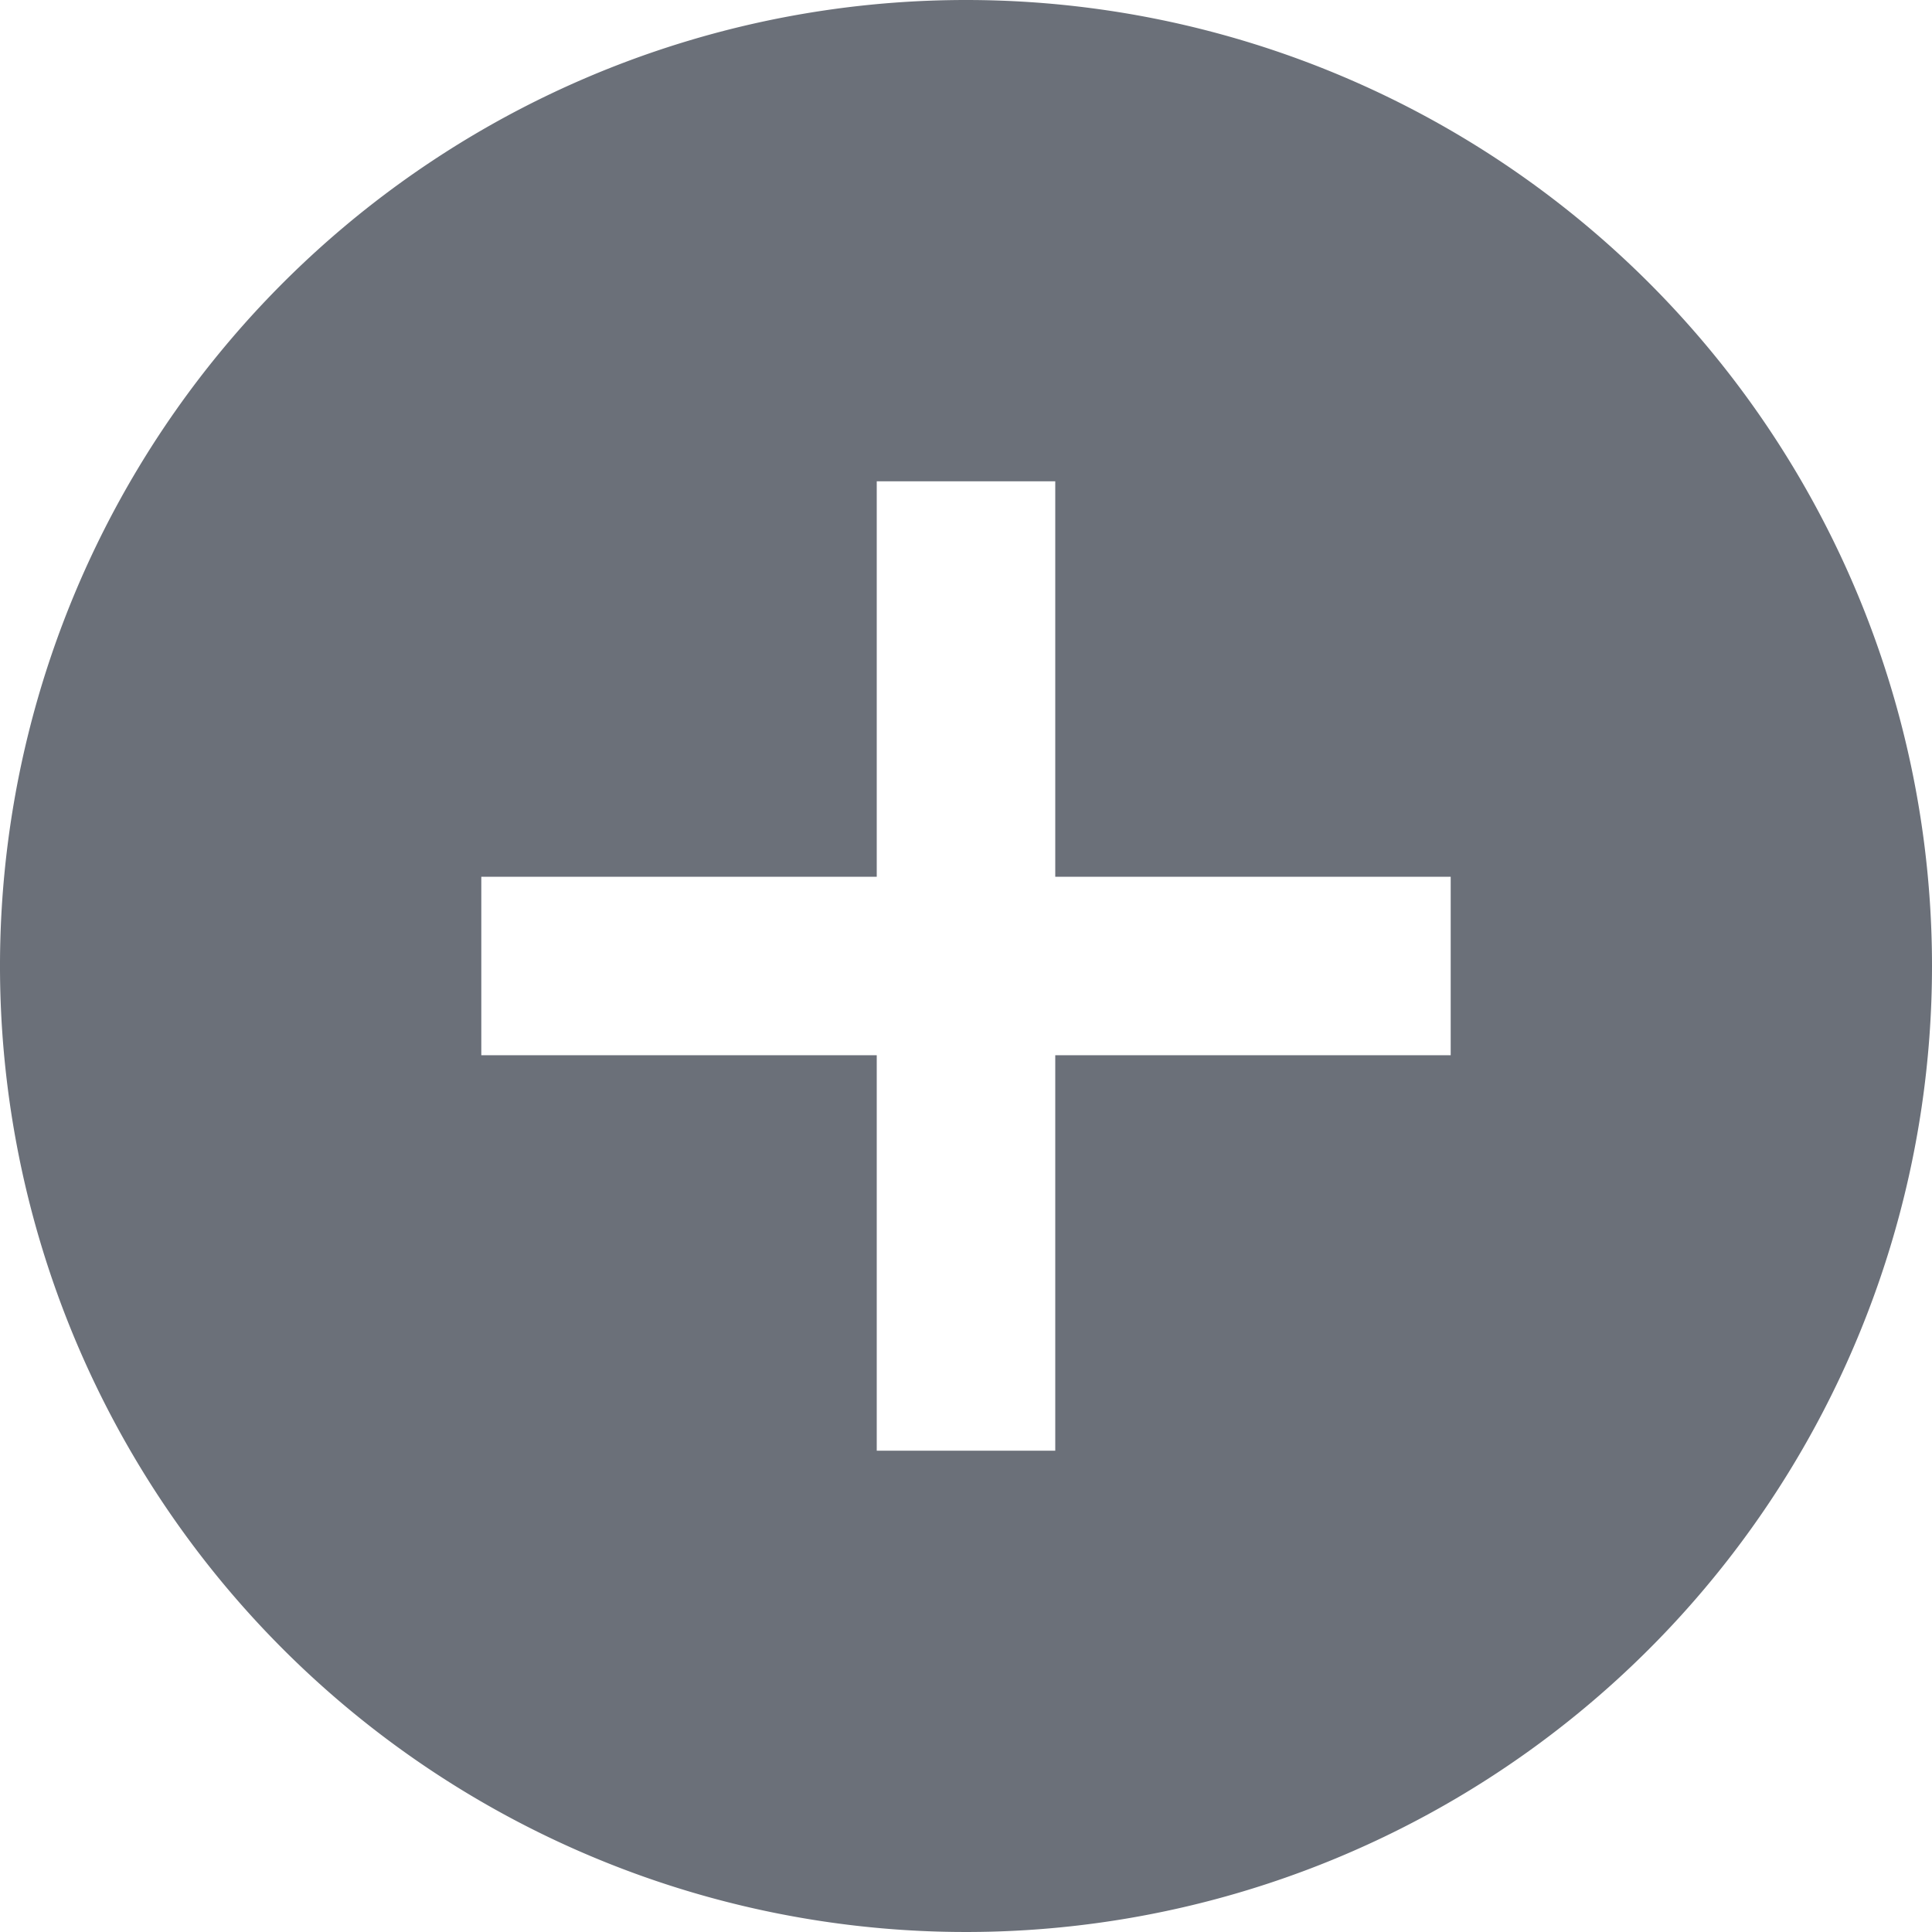 <svg xmlns="http://www.w3.org/2000/svg" viewBox="0 0 17.1 17.1"><defs><style>.cls-1{fill:#6b7079;}</style></defs><g id="Layer_2" data-name="Layer 2"><g id="content"><path class="cls-1" d="M8.55,0A8.55,8.55,0,1,0,17.1,8.55,8.55,8.55,0,0,0,8.55,0Zm4.29,9.34H9.34v3.5H7.76V9.34H4.26V7.76h3.5V4.26H9.34v3.5h3.5Z"/></g></g></svg>